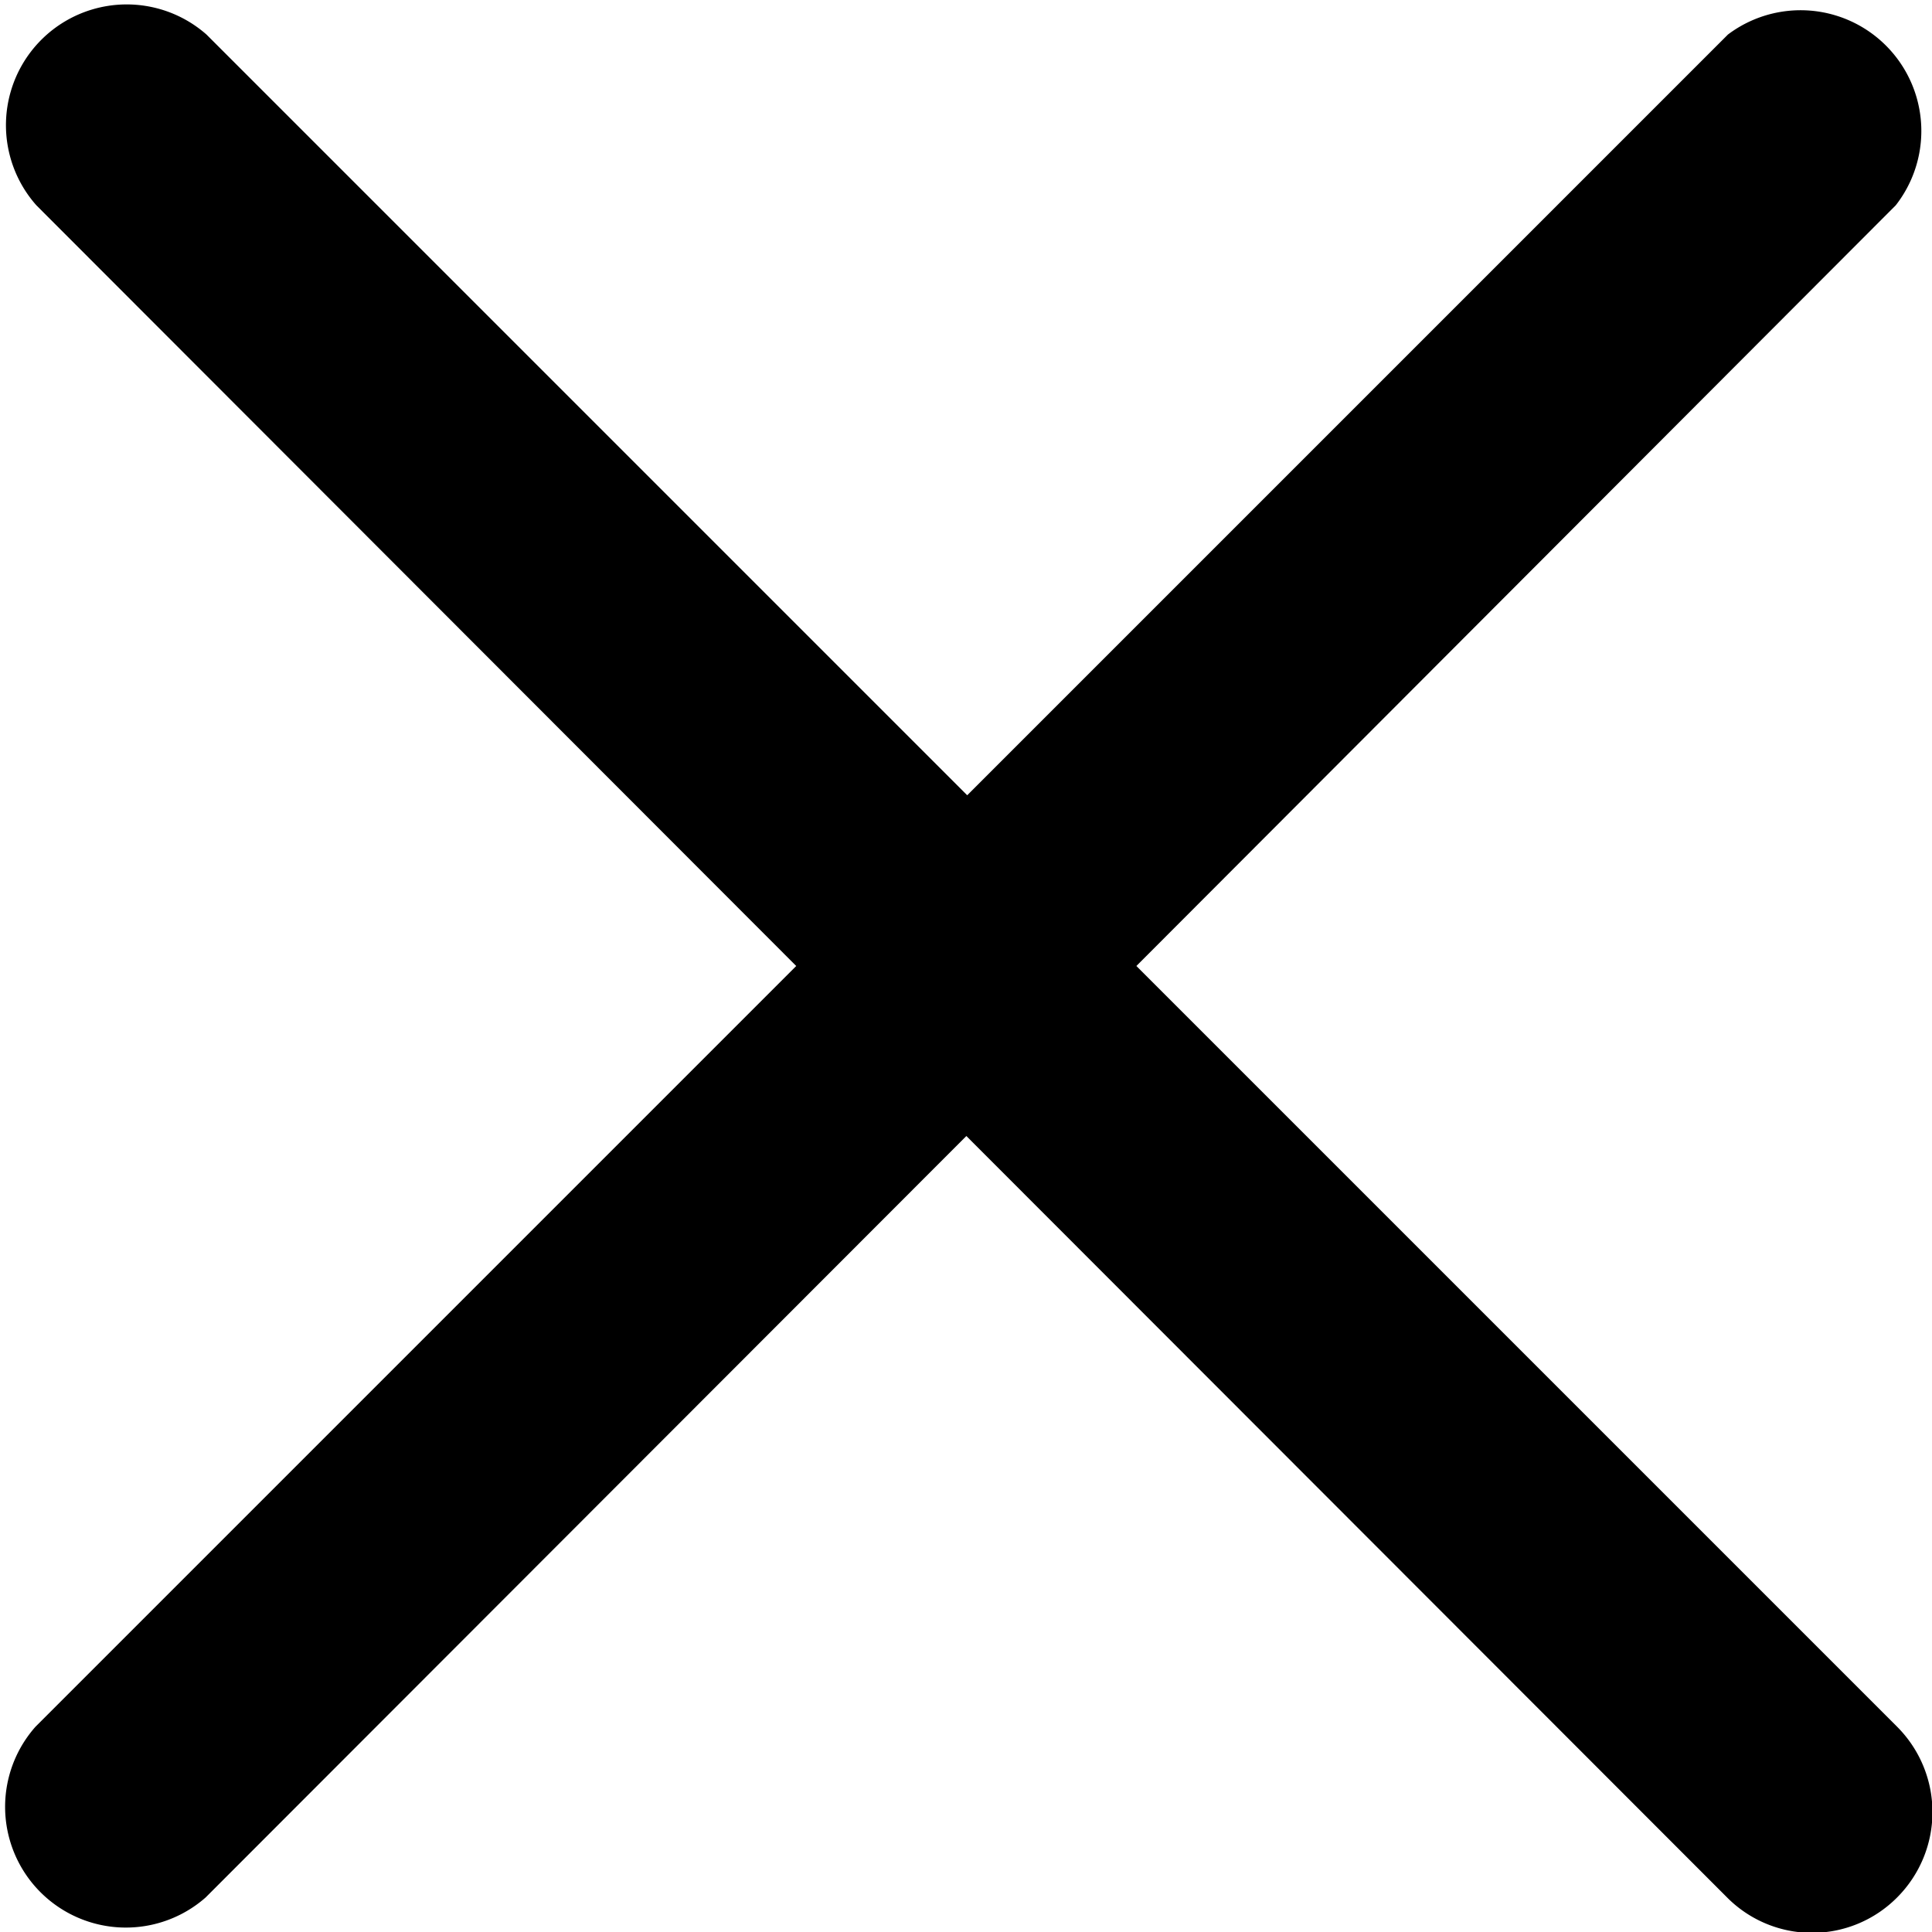 <svg xmlns="http://www.w3.org/2000/svg" width="16" height="16" viewBox="0 0 16 16"><path data-name="Rounded Rectangle 114 copy 3" class="cccls-1" d="M334.411,138l6.3,6.3a1,1,0,0,1,0,1.414,0.992,0.992,0,0,1-1.408,0l-6.3-6.306-6.3,6.306a1,1,0,0,1-1.409-1.414l6.3-6.3-6.293-6.3a1,1,0,0,1,1.409-1.414l6.3,6.3,6.3-6.3A1,1,0,0,1,340.7,131.7Z" transform="translate(-325 -130)"/></svg>